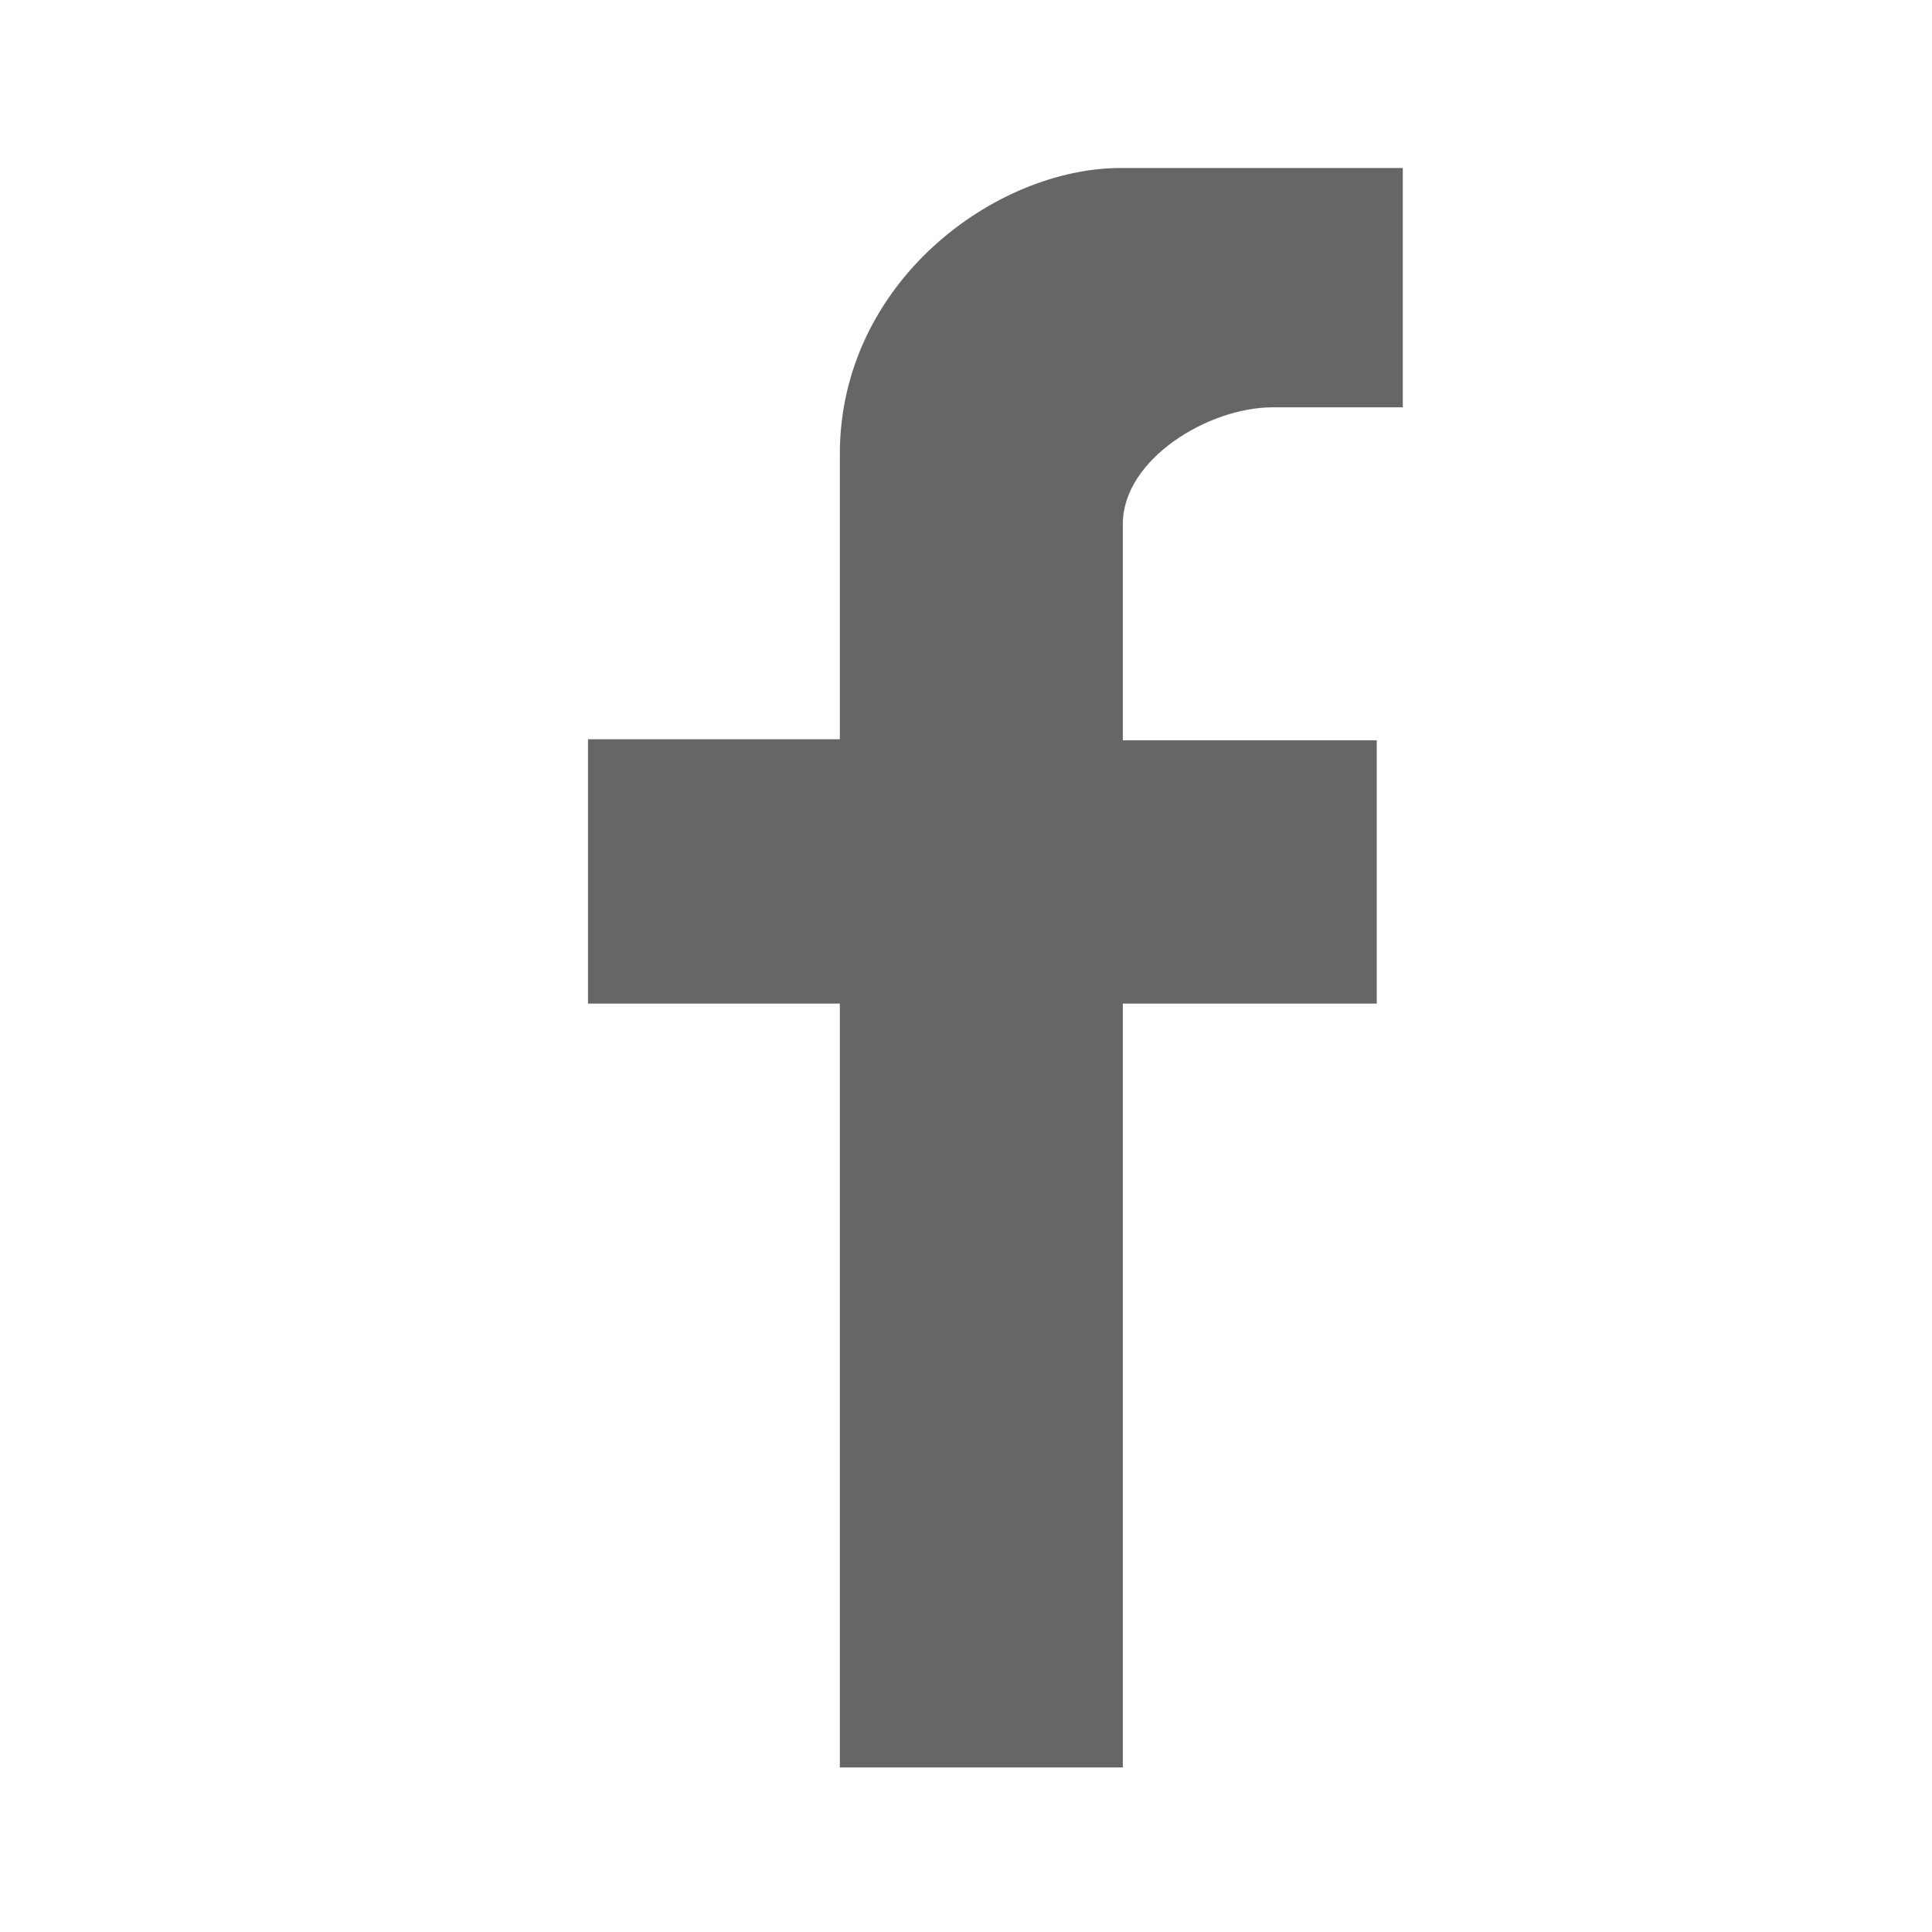 <svg width="23" height="23" viewBox="0 0 23 23" fill="none" xmlns="http://www.w3.org/2000/svg">
<path d="M9.998 21.041V11.948H7V8.801H9.998V5.407C9.998 3.363 11.844 2 13.343 2H16.7V4.849H15.151C14.383 4.849 13.367 5.469 13.367 6.237V8.813H16.39V11.948H13.367V21.041H9.998Z" fill="#666666"/>
</svg>
